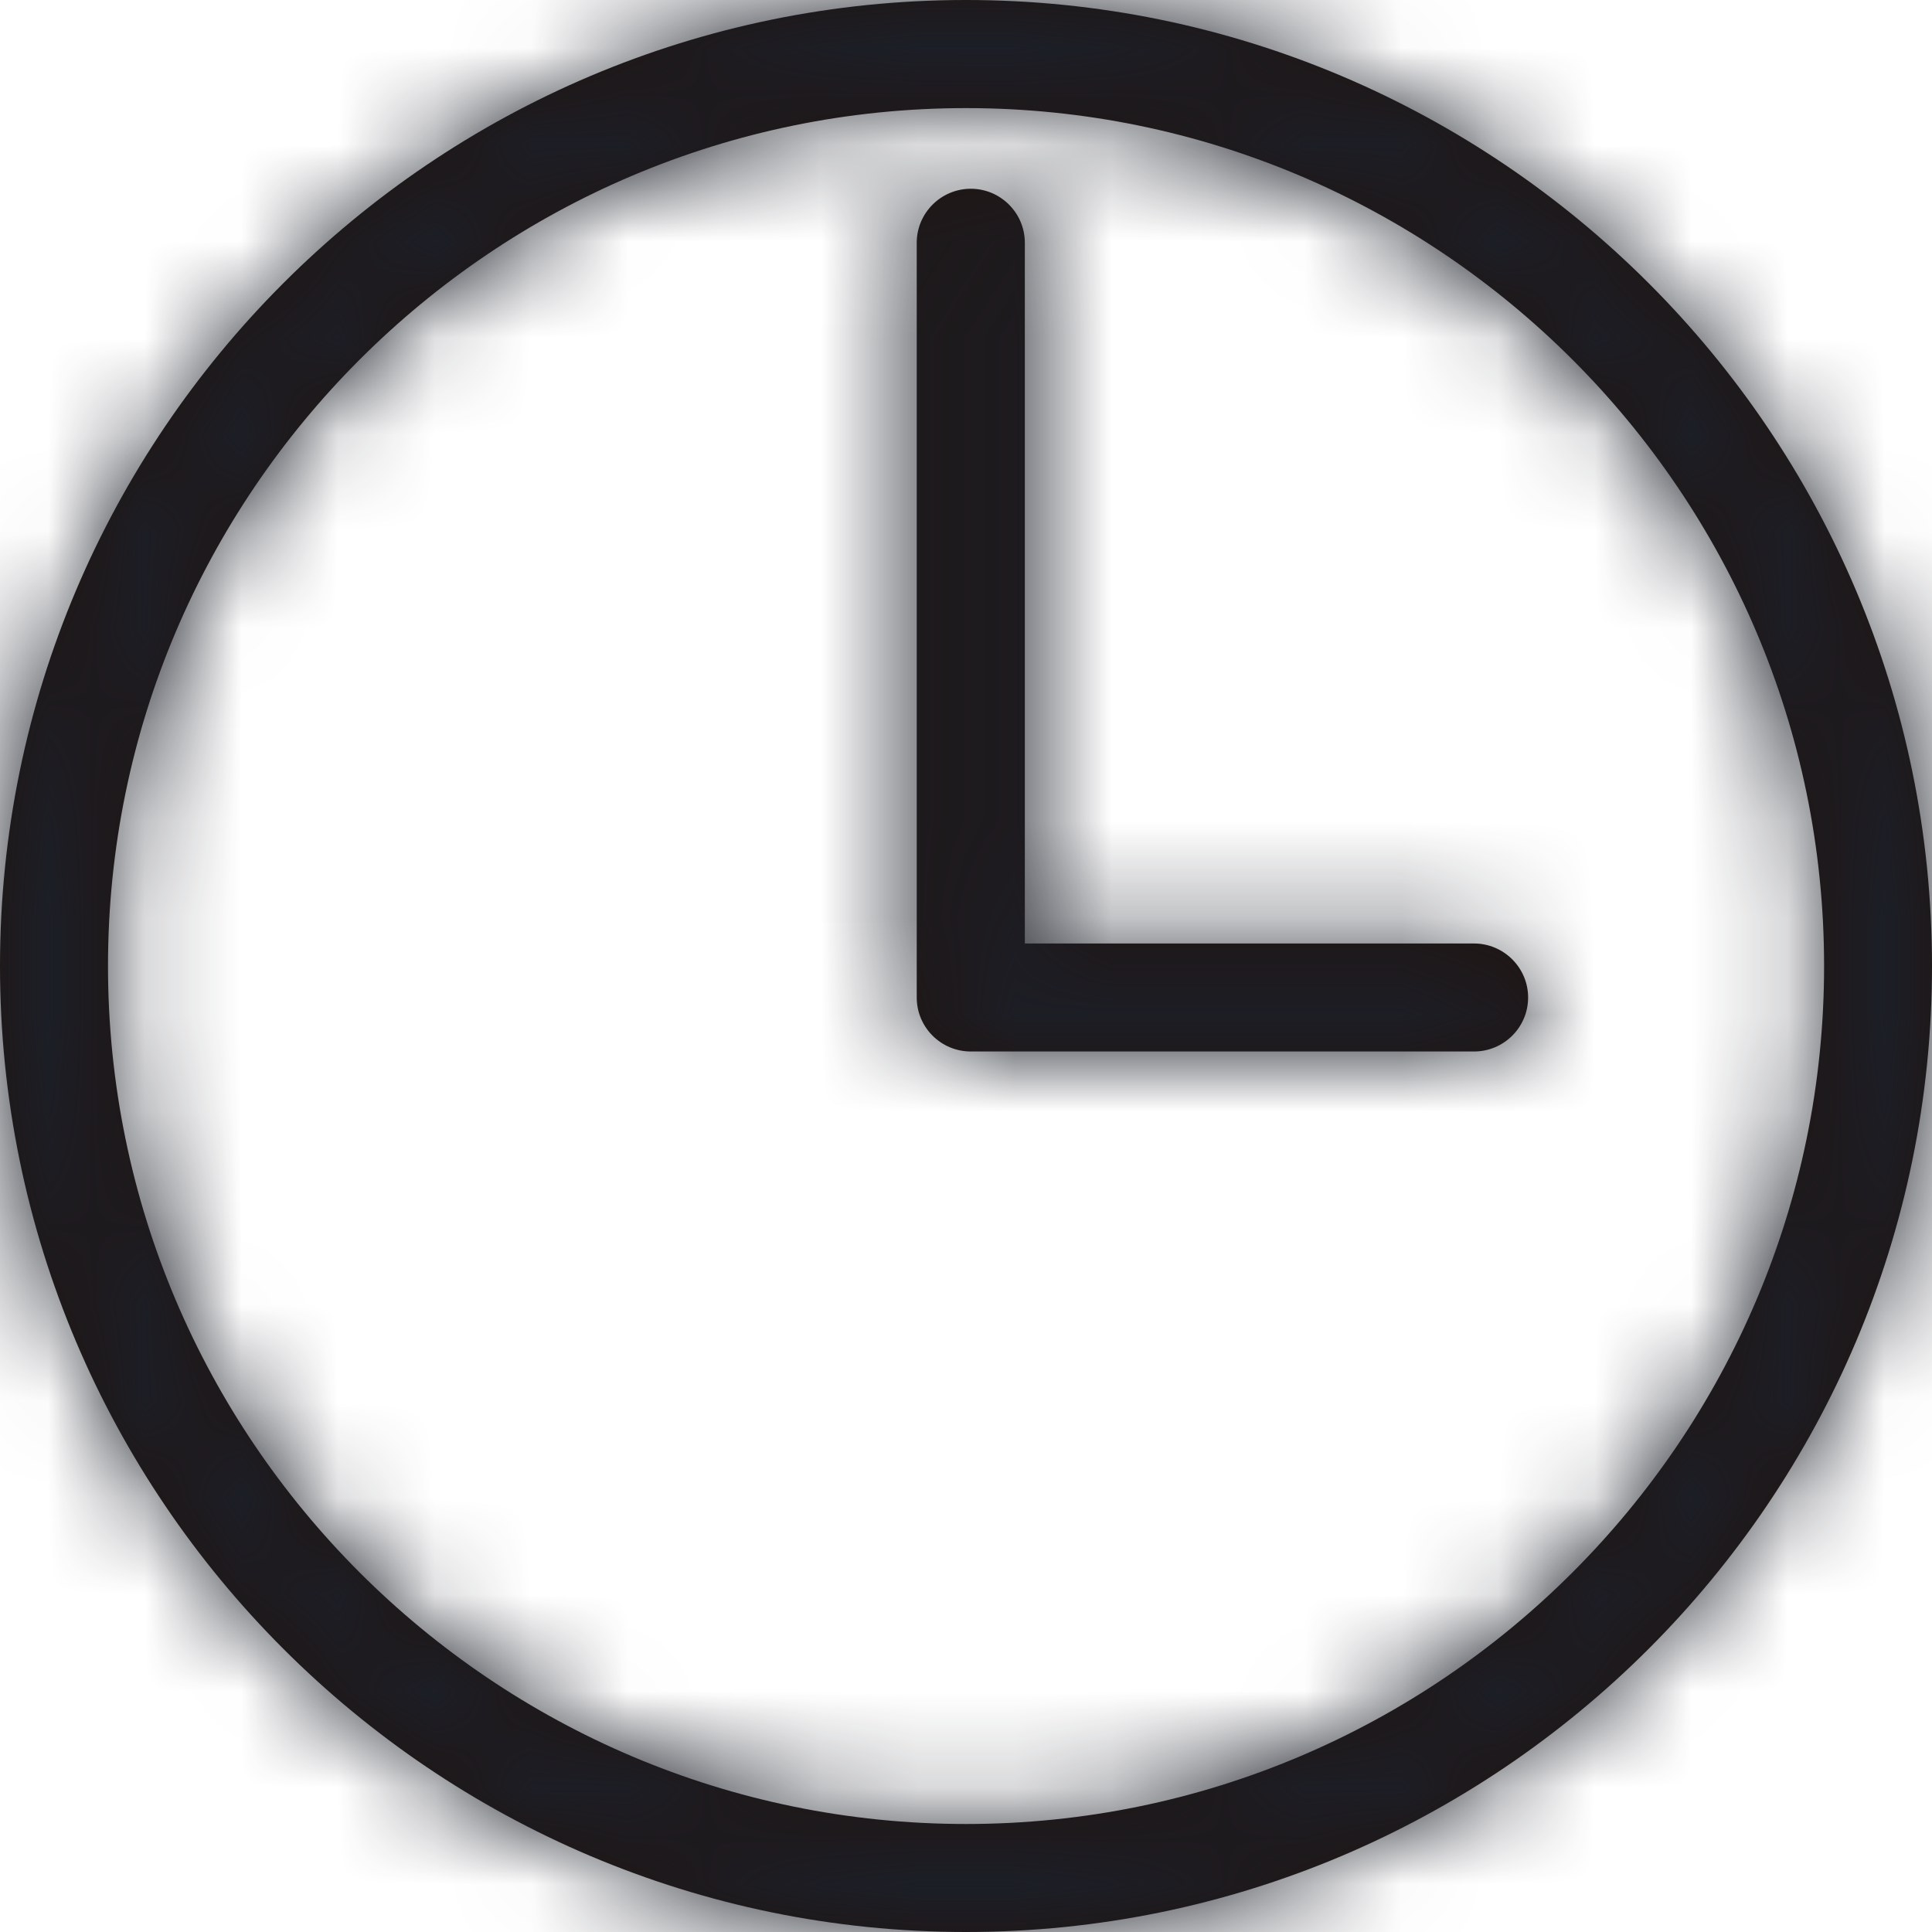 <?xml version="1.0" encoding="UTF-8"?>
<svg width="20px" height="20px" viewBox="0 0 20 20" version="1.1" xmlns="http://www.w3.org/2000/svg" xmlns:xlink="http://www.w3.org/1999/xlink">
    <title>3. icons/outline/icon-clock</title>
    <defs>
        <path d="M10,0 C15.514,0 20,4.486 20,10 C20,15.514 15.514,20 10,20 C4.486,20 0,15.514 0,10 C0,4.486 4.486,0 10,0 Z M10,1.119 C5.103,1.119 1.118,5.103 1.118,10 C1.118,14.898 5.103,18.882 10,18.882 C14.898,18.882 18.883,14.898 18.883,10 C18.883,5.103 14.898,1.119 10,1.119 Z M10.05,1.954 C10.358,1.954 10.609,2.205 10.609,2.513 L10.609,2.513 L10.609,9.767 L15.259,9.767 C15.567,9.767 15.819,10.018 15.819,10.326 C15.819,10.635 15.567,10.885 15.259,10.885 L15.259,10.885 L10.05,10.885 C9.741,10.885 9.49,10.635 9.49,10.326 L9.49,10.326 L9.49,2.513 C9.49,2.205 9.741,1.954 10.05,1.954 Z" id="path-1"></path>
    </defs>
    <g id="Yanbal-UI-Visual-Kit" stroke="none" stroke-width="1" fill="none" fill-rule="evenodd">
        <g id="yanbal-styleguide-pag2" transform="translate(-842, -4540)">
            <g id="Group" transform="translate(840, 4538)">
                <g id="elements" transform="translate(2, 2)">
                    <mask id="mask-2" fill="white">
                        <use xlink:href="#path-1"></use>
                    </mask>
                    <use id="Mask" fill="#1F1410" xlink:href="#path-1"></use>
                    <g id="Group" mask="url(#mask-2)">
                        <g transform="translate(-2, -2)" id="colors/brand-secondary">
                            <rect id="box" fill="#1C1F28" fill-rule="nonzero" x="0" y="0" width="24" height="24"></rect>
                        </g>
                    </g>
                </g>
            </g>
        </g>
    </g>
</svg>